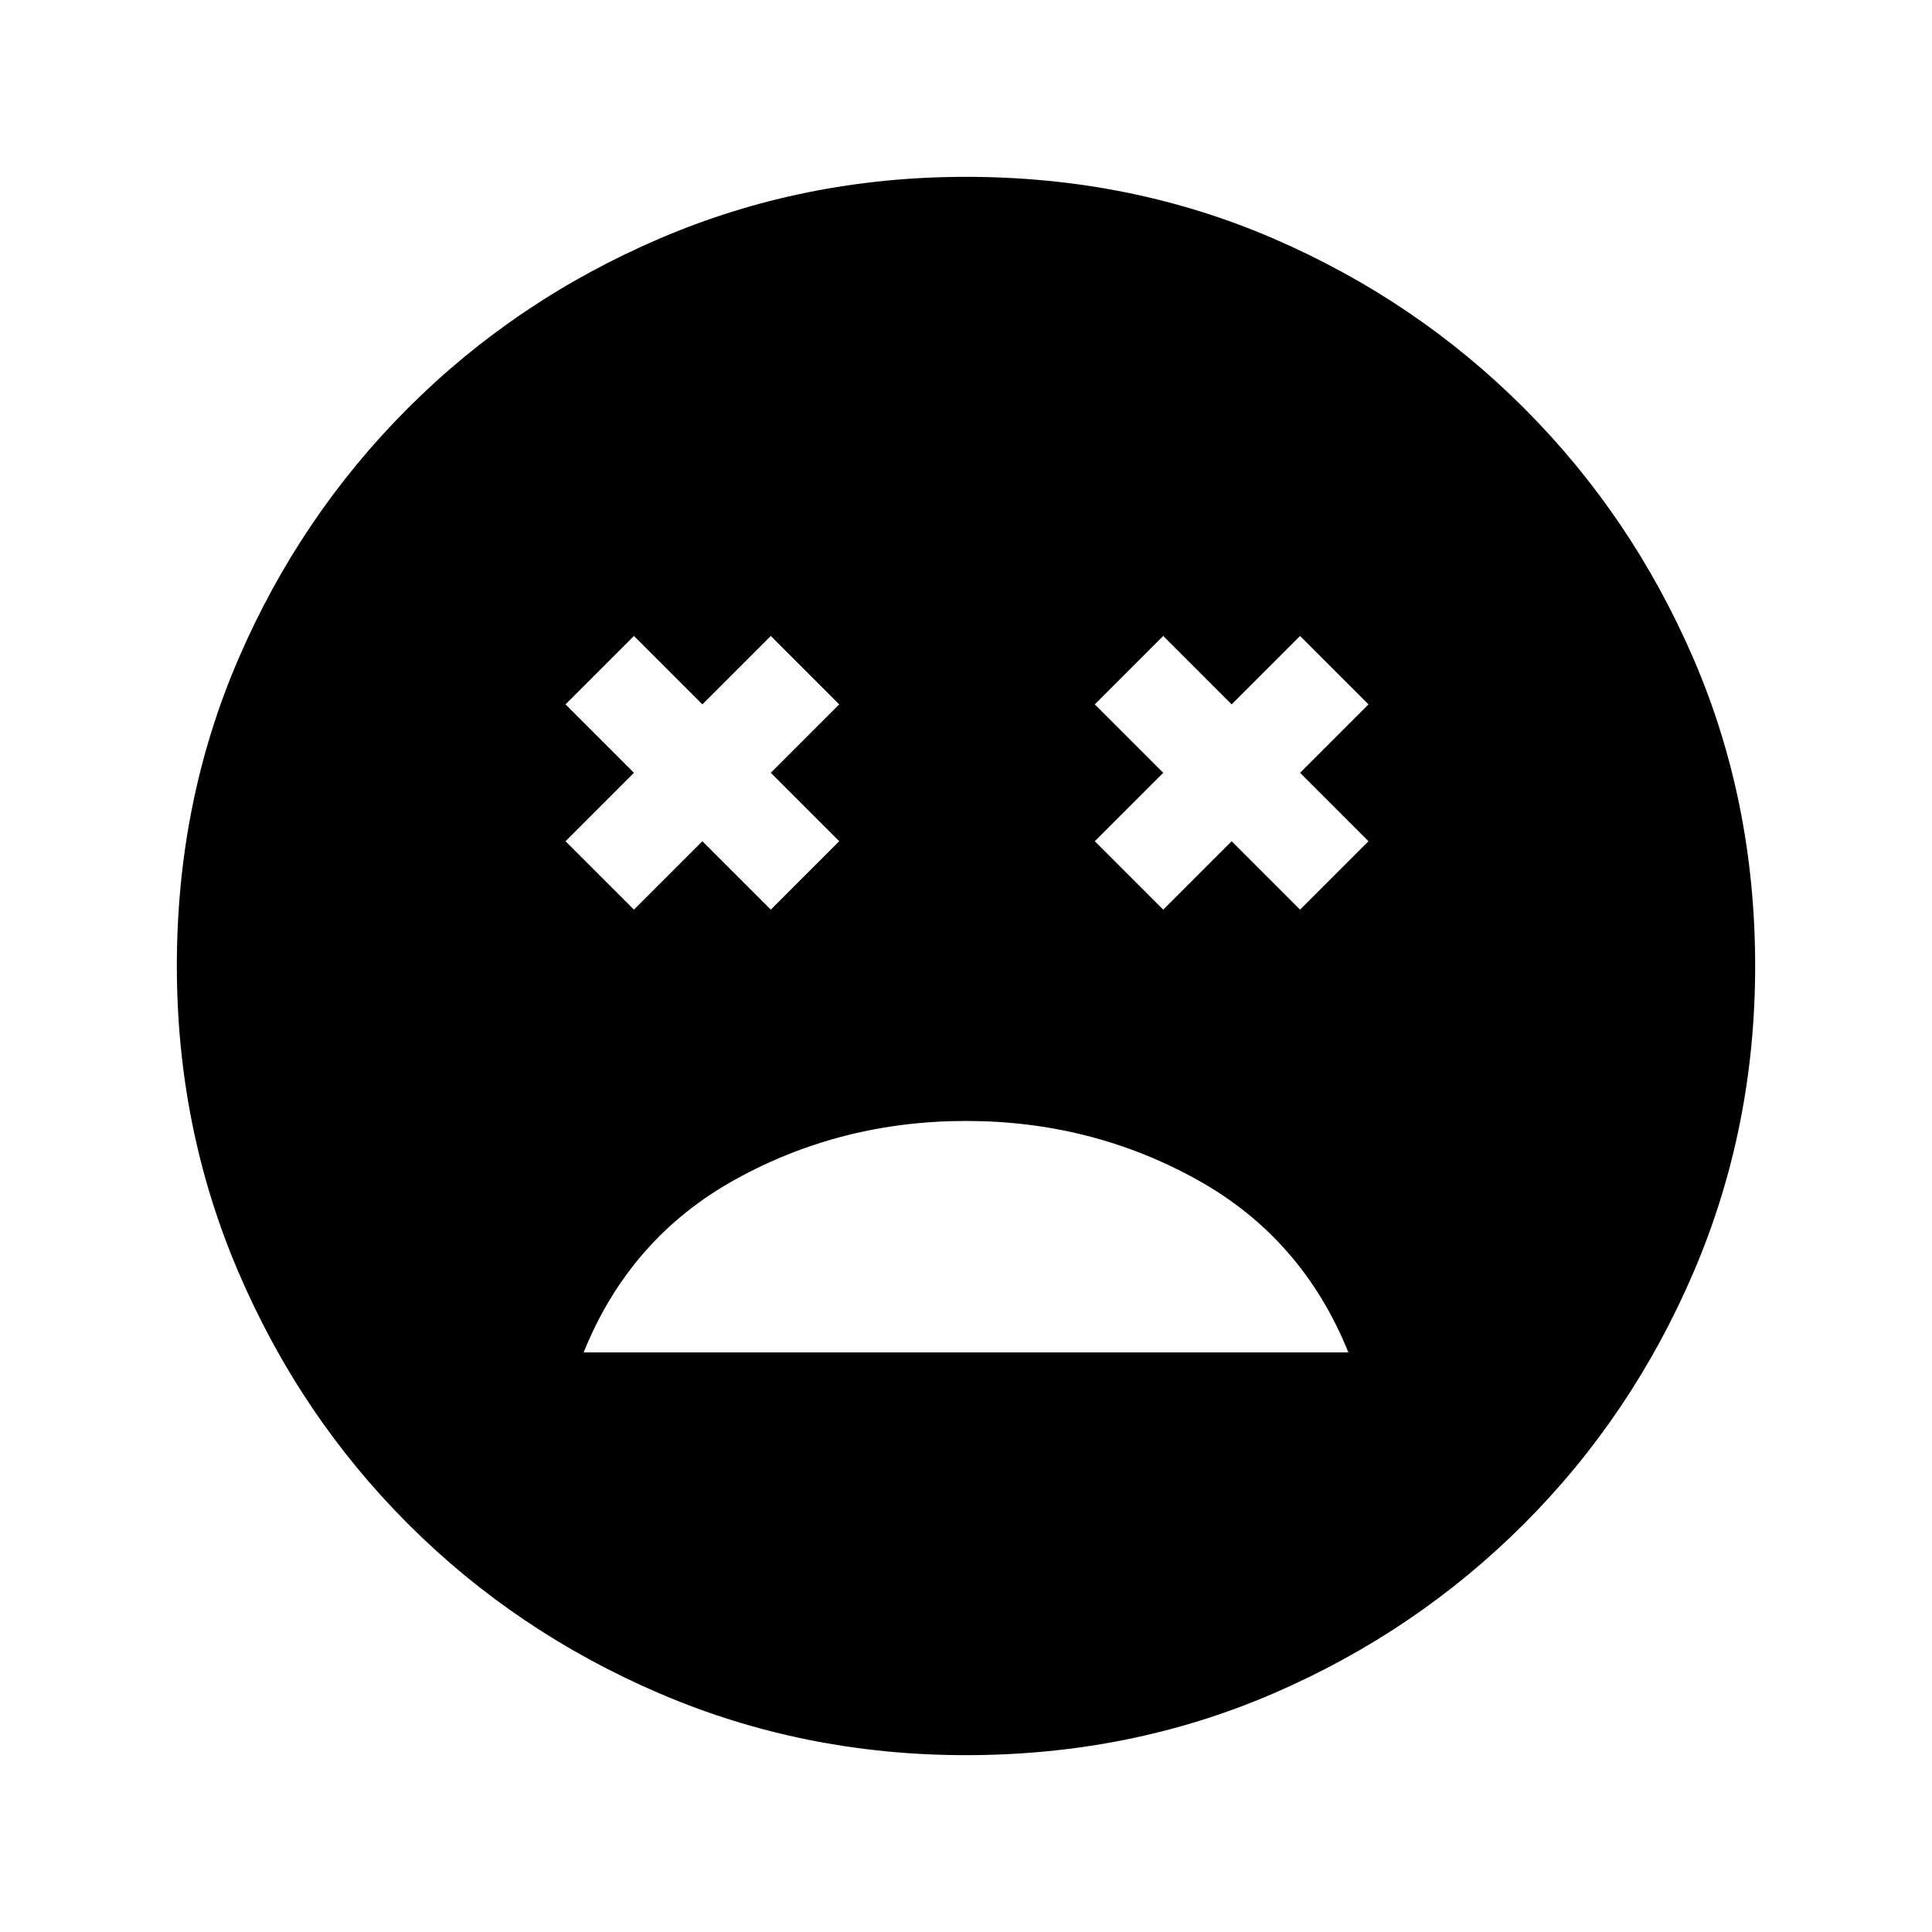 <svg xmlns="http://www.w3.org/2000/svg" height="20" viewBox="0 -960 960 960" width="20"><path d="M480-403q-62 0-114.5 29T290-288h380q-23-57-75.5-86T480-403ZM315-508l34-34 34 34 34-34-34-34 34-34-34-34-34 34-34-34-34 34 34 34-34 34 34 34Zm263 0 34-34 34 34 34-34-34-34 34-34-34-34-34 34-34-34-34 34 34 34-34 34 34 34ZM479.98-87.87q-80.65 0-152.09-30.6-71.43-30.6-125.13-84.29-53.69-53.7-84.29-125.15-30.6-71.46-30.6-152.11 0-81.65 30.6-152.59 30.6-70.93 84.29-124.63 53.7-53.69 125.15-84.29 71.46-30.6 152.11-30.6 81.65 0 152.59 30.6 70.93 30.6 124.63 84.29 53.69 53.7 84.29 124.65 30.6 70.96 30.6 152.61 0 80.65-30.6 152.09-30.6 71.43-84.29 125.13-53.7 53.69-124.65 84.29-70.96 30.6-152.61 30.6Z"/></svg>